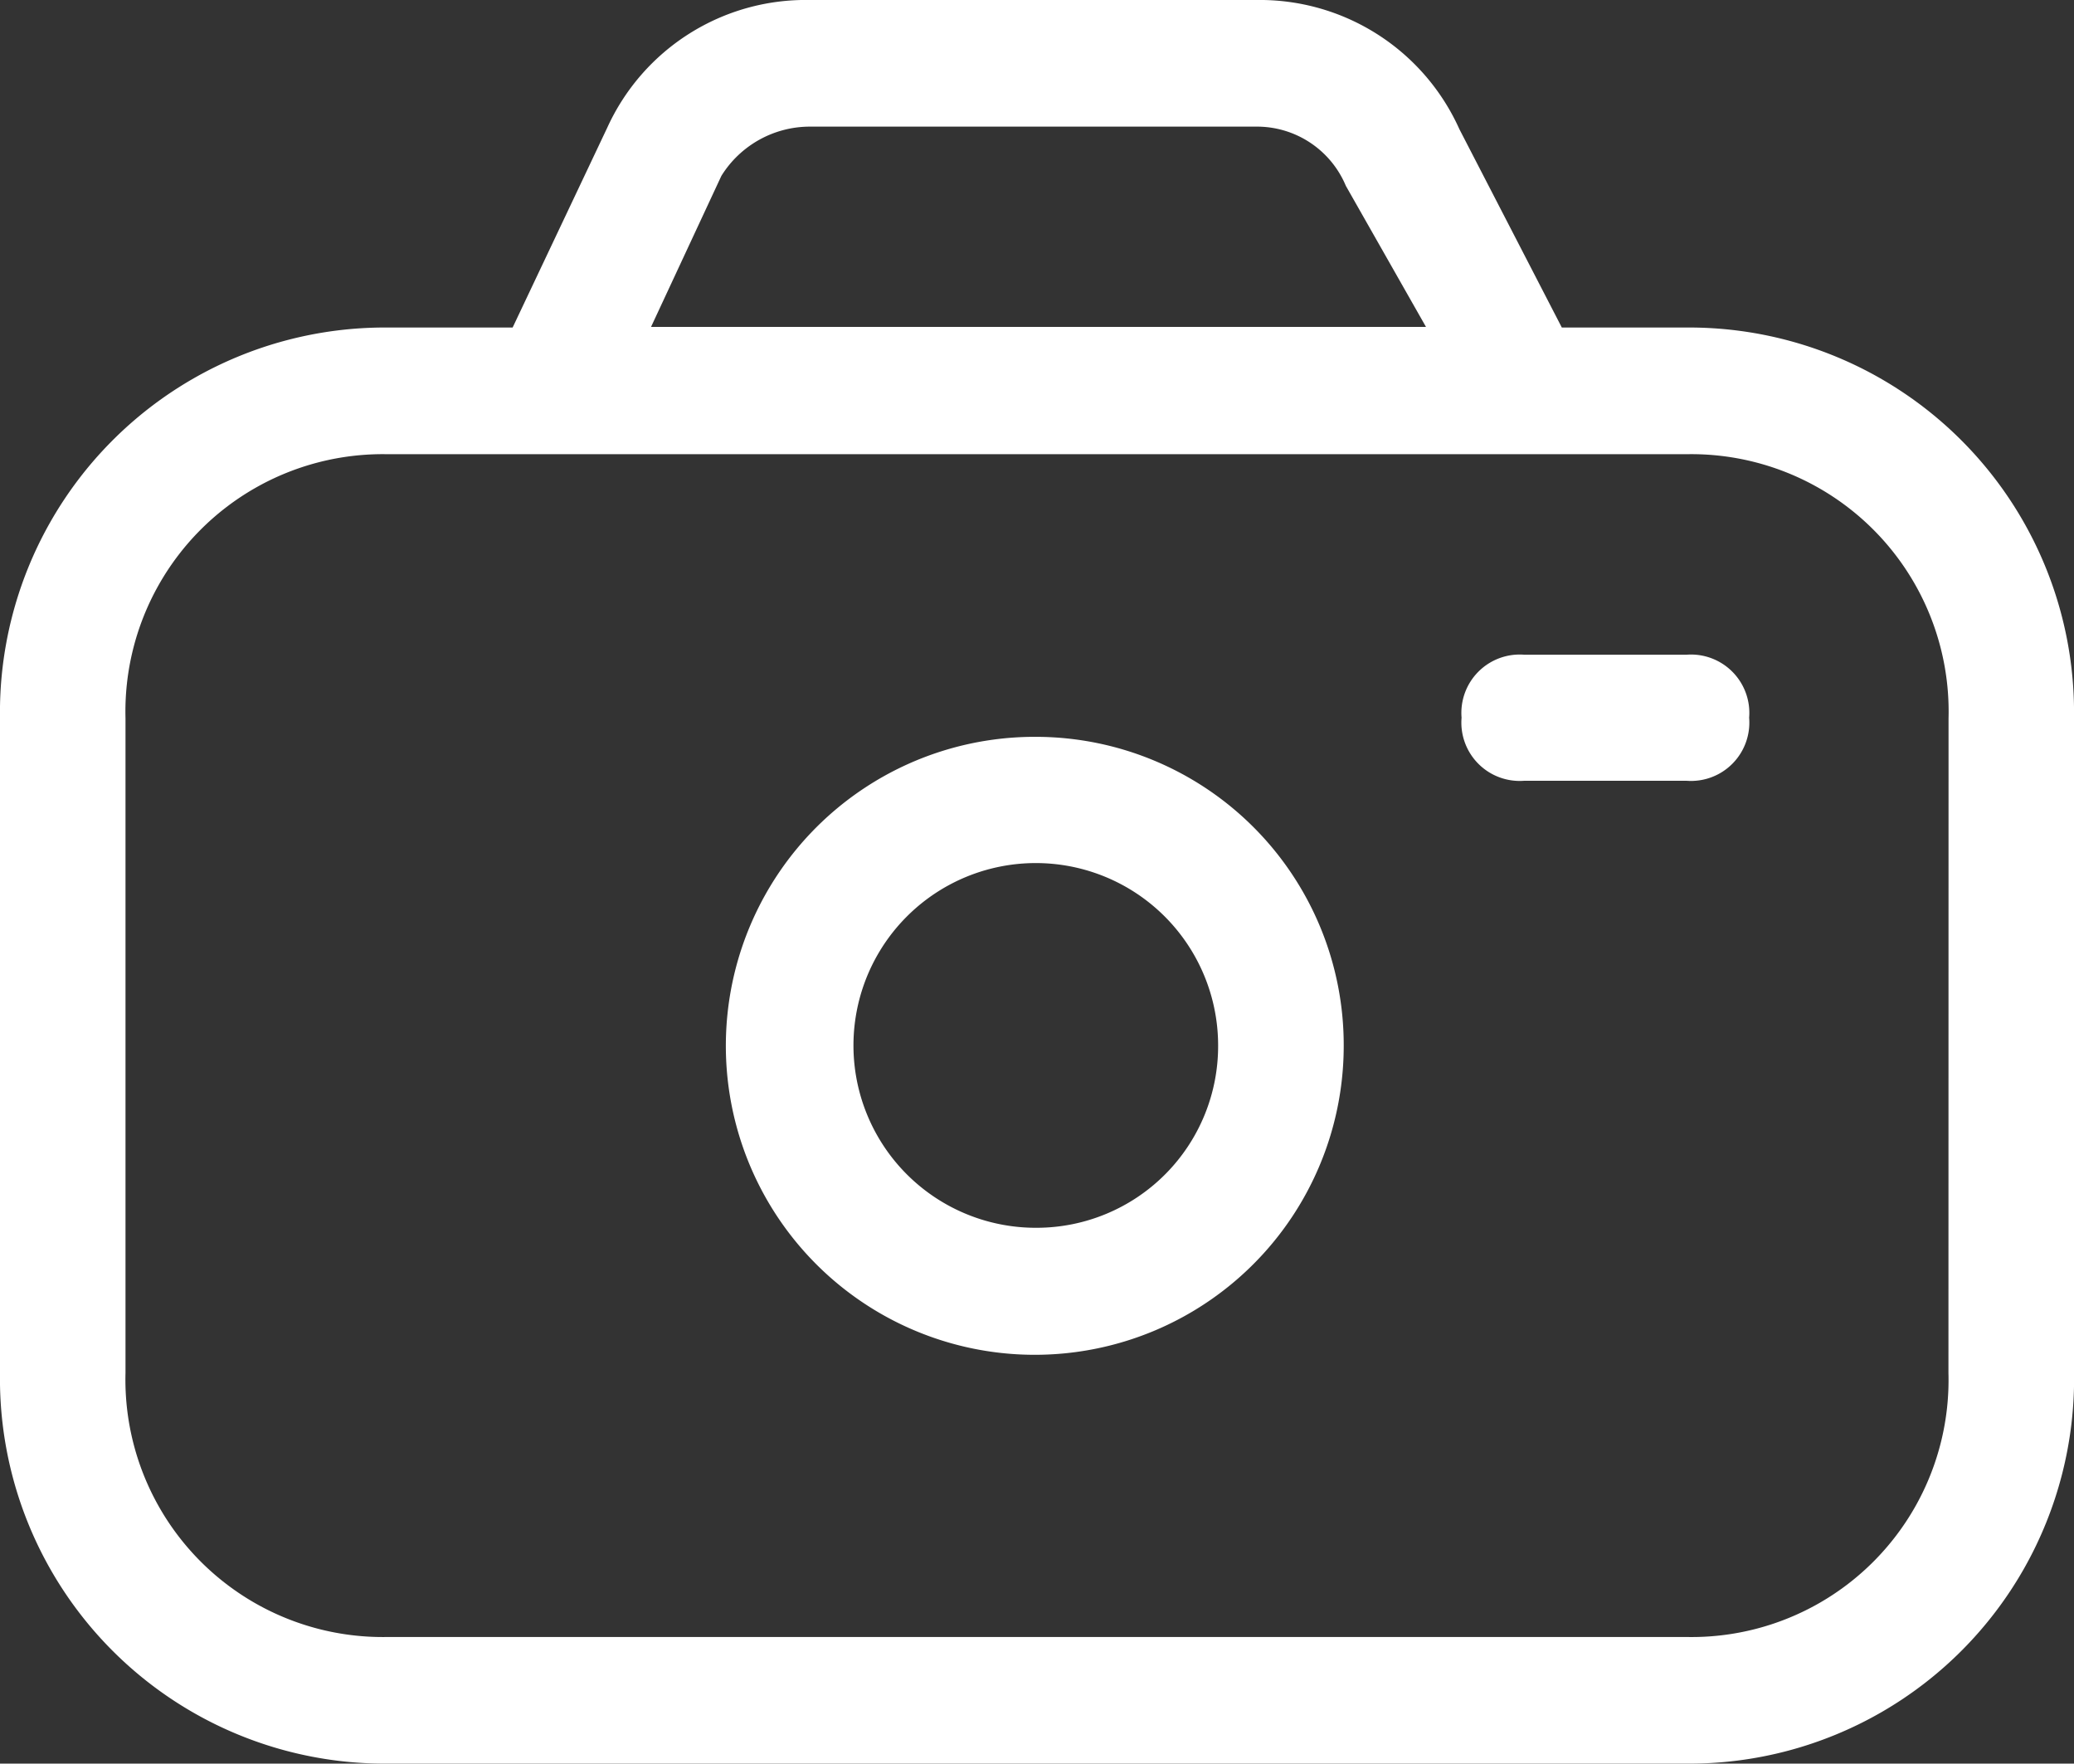 <svg id="Foto" xmlns="http://www.w3.org/2000/svg" width="41.166" height="35" viewBox="0 0 41.166 35">
  <rect x="0" y="0" width="41.166" height="35" fill="#333333" stroke="none"/>
  <path id="Path_82" data-name="Path 82" d="M23.133,17.05a6.132,6.132,0,1,0,6.083,6.132A6.117,6.117,0,0,0,23.133,17.05Zm0,9.743a3.619,3.619,0,1,1,3.59-3.619A3.605,3.605,0,0,1,23.133,26.793Z" transform="translate(-2.545 -2.427)" fill="#fff"/>
  <path id="Path_83" data-name="Path 83" d="M38.566,15.15H35.342A1.158,1.158,0,0,0,34.1,16.4a1.158,1.158,0,0,0,1.242,1.252h3.224A1.158,1.158,0,0,0,39.808,16.4,1.158,1.158,0,0,0,38.566,15.15Z" transform="translate(-5.09 -2.157)" fill="#fff"/>
  <path id="Path_84" data-name="Path 84" d="M41.166,14.254A7.639,7.639,0,0,0,33.476,6.5H31L28.967,2.564A4.343,4.343,0,0,0,24.935,0H16.07a4.327,4.327,0,0,0-4.015,2.53L10.175,6.5H7.691A7.639,7.639,0,0,0,0,14.254V27.247A7.639,7.639,0,0,0,7.691,35H33.476a7.639,7.639,0,0,0,7.691-7.753ZM14.318,3.491a2.07,2.07,0,0,1,1.752-.978h8.865a1.912,1.912,0,0,1,1.778,1.175l1.591,2.8H12.922ZM38.674,27.247a5.1,5.1,0,0,1-5.2,5.24H7.691a5.108,5.108,0,0,1-5.2-5.24V14.254a5.108,5.108,0,0,1,5.2-5.24H33.476a5.108,5.108,0,0,1,5.2,5.24Z" fill="#fff"/>
</svg>
